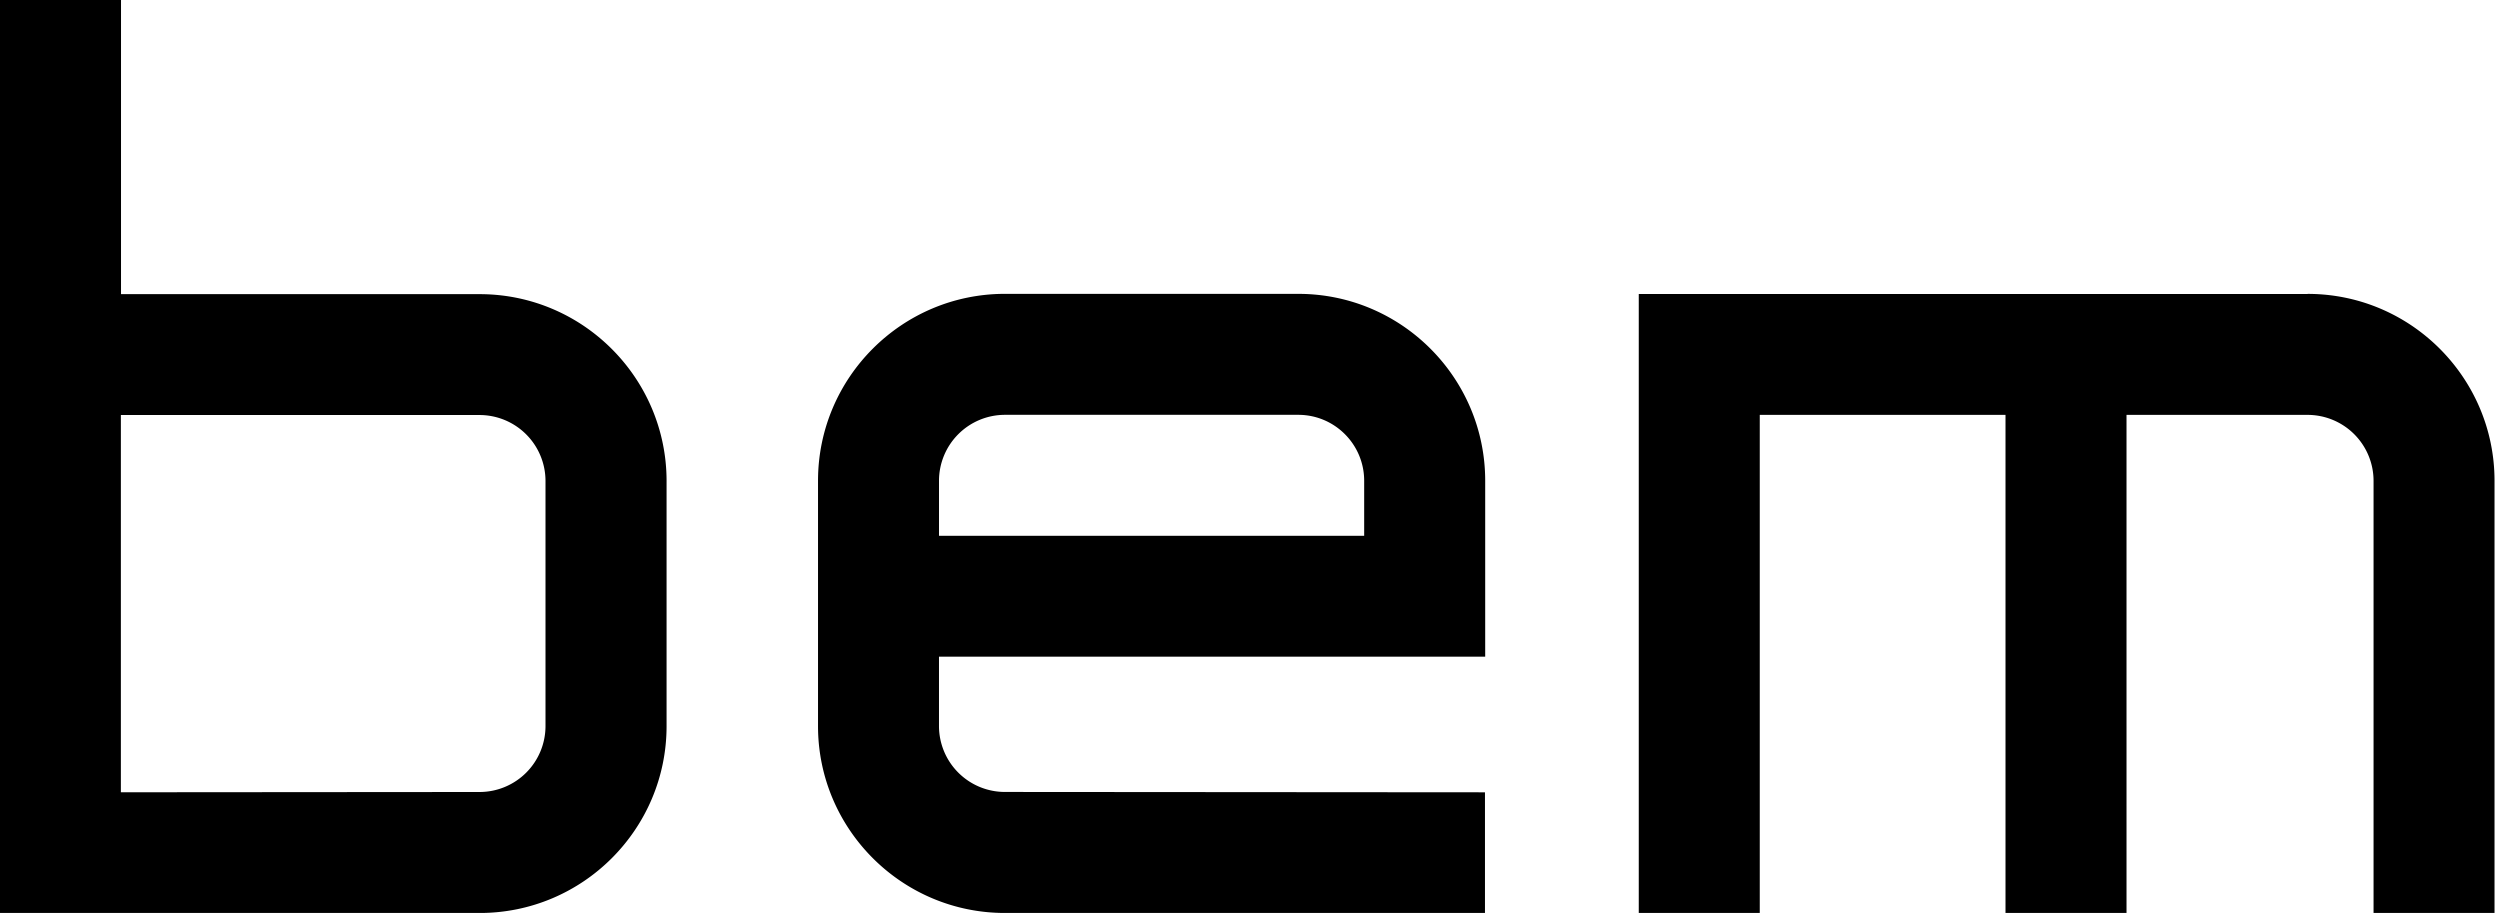 <svg width="178" height="65" xmlns="http://www.w3.org/2000/svg"><path d="M97.133 38.147H66.857V34.23a4.697 4.697 0 0 1 4.692-4.694h20.89c2.59 0 4.69 2.105 4.69 4.693v3.91zM92.44 20.924l-20.89-.002c-7.338 0-13.307 5.968-13.307 13.307V51.7c0 7.333 5.97 13.303 13.303 13.303l34.184.025v-8.616l-34.182-.025a4.696 4.696 0 0 1-4.692-4.69v-4.94h38.89V34.23c0-7.34-5.97-13.307-13.307-13.307M38.84 51.7a4.697 4.697 0 0 1-4.697 4.69l-25.537.02V29.55h25.54a4.7 4.7 0 0 1 4.694 4.694V51.7zm-4.69-30.76H8.616V0H0v65.03l34.153-.026c7.338.002 13.307-5.968 13.307-13.303V34.25c0-7.337-5.97-13.306-13.308-13.306m130.152-.012H116.68v44.1h8.615V29.54h17.497v35.49h8.616V29.54h12.897a4.698 4.698 0 0 1 4.692 4.694V65.03h8.613V34.233c0-7.34-5.97-13.308-13.305-13.308"/></svg>